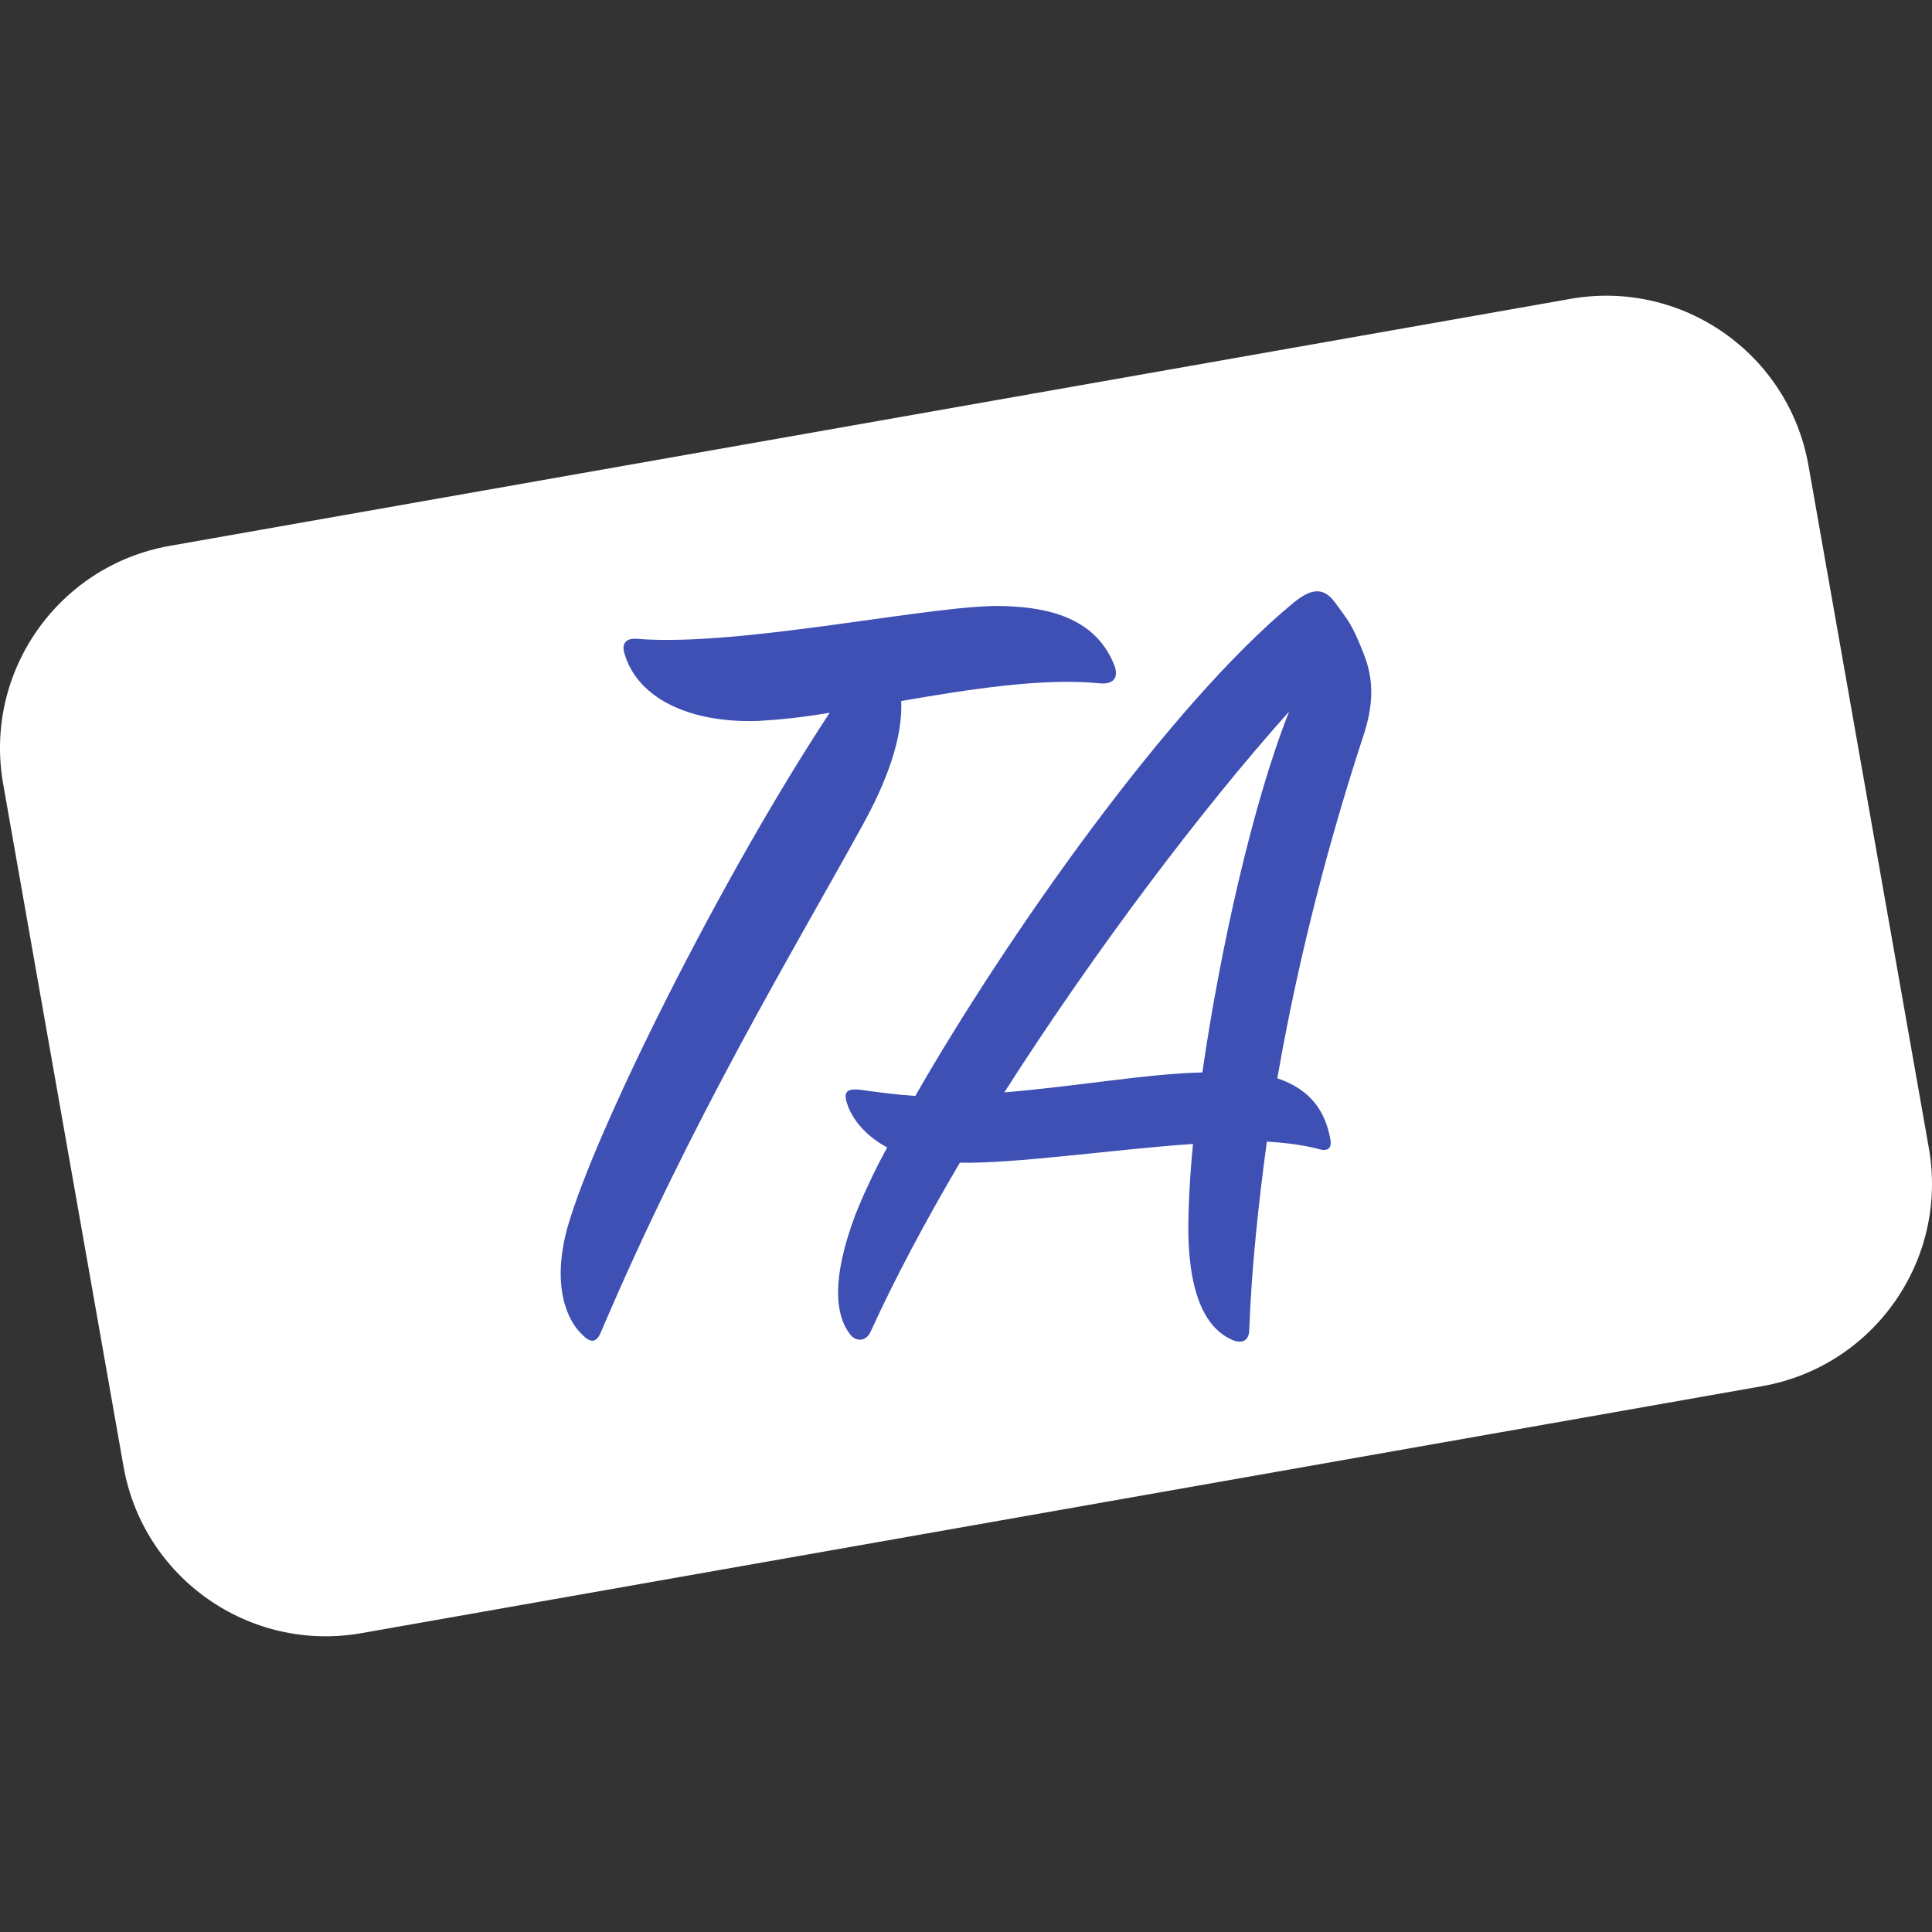 <?xml version="1.0" encoding="UTF-8"?>
<!DOCTYPE svg PUBLIC "-//W3C//DTD SVG 1.1//EN" "http://www.w3.org/Graphics/SVG/1.1/DTD/svg11.dtd">
<svg version="1.1" xmlns="http://www.w3.org/2000/svg" xmlns:xlink="http://www.w3.org/1999/xlink" x="0" y="0" width="32" height="32" viewBox="0, 0, 32, 32">
  <rect x="0" y="0" width="32" height="32" fill="#333333" stroke="none"/>
  <g id="Layer_1">
    <path d="M2.812,9.041 L26.013,4.95 C27.863,4.624 29.628,5.86 29.954,7.71 L31.948,19.017 C32.274,20.868 31.038,22.632 29.188,22.959 L5.987,27.05 C4.137,27.376 2.372,26.14 2.046,24.29 L0.052,12.983 C-0.274,11.132 0.962,9.368 2.812,9.041 z" fill="#FFFFFF"/>
    <g>
      <path d="M13.743,11.805 C11.938,14.541 9.842,18.753 9.395,20.345 C9.143,21.276 9.376,21.859 9.648,22.111 C9.784,22.247 9.881,22.247 9.958,22.053 C11.472,18.501 13.122,15.784 14.287,13.668 C14.811,12.717 14.946,12.076 14.927,11.611 C16.053,11.417 17.276,11.222 18.227,11.319 C18.479,11.339 18.518,11.184 18.46,11.028 C18.168,10.271 17.431,10.058 16.616,10.038 C15.509,10 12.287,10.718 10.56,10.582 C10.366,10.562 10.288,10.66 10.346,10.834 C10.56,11.552 11.395,11.979 12.559,11.941 C12.908,11.921 13.297,11.882 13.743,11.805 z" fill="#3F50B5"/>
      <path d="M19.76,18.947 C19.702,19.53 19.682,20.034 19.682,20.422 C19.702,21.529 20.012,22.014 20.401,22.189 C20.575,22.266 20.692,22.208 20.692,22.014 C20.73,20.985 20.847,19.918 20.983,18.909 C21.313,18.928 21.584,18.967 21.817,19.025 C21.992,19.083 22.07,19.025 22.031,18.85 C21.953,18.443 21.74,18.055 21.157,17.86 C21.526,15.725 22.07,13.746 22.574,12.212 C22.749,11.688 22.768,11.261 22.574,10.795 C22.38,10.31 22.322,10.271 22.128,10 C21.934,9.728 21.74,9.728 21.429,9.98 C19.372,11.669 16.674,15.512 15.16,18.152 C14.849,18.132 14.558,18.093 14.287,18.055 C13.995,18.016 13.957,18.093 14.054,18.346 C14.112,18.482 14.267,18.773 14.694,19.006 C14.461,19.433 14.287,19.821 14.17,20.112 C13.762,21.199 13.84,21.781 14.073,22.092 C14.17,22.228 14.345,22.228 14.422,22.053 C14.811,21.199 15.315,20.248 15.898,19.258 C16.81,19.277 18.382,19.044 19.76,18.947 z M16.635,18.093 C18.11,15.784 19.876,13.435 21.352,11.785 C20.75,13.299 20.206,15.745 19.915,17.763 C19.003,17.783 17.819,17.996 16.635,18.093 z" fill="#3F50B5"/>
    </g>
  </g>
</svg>
